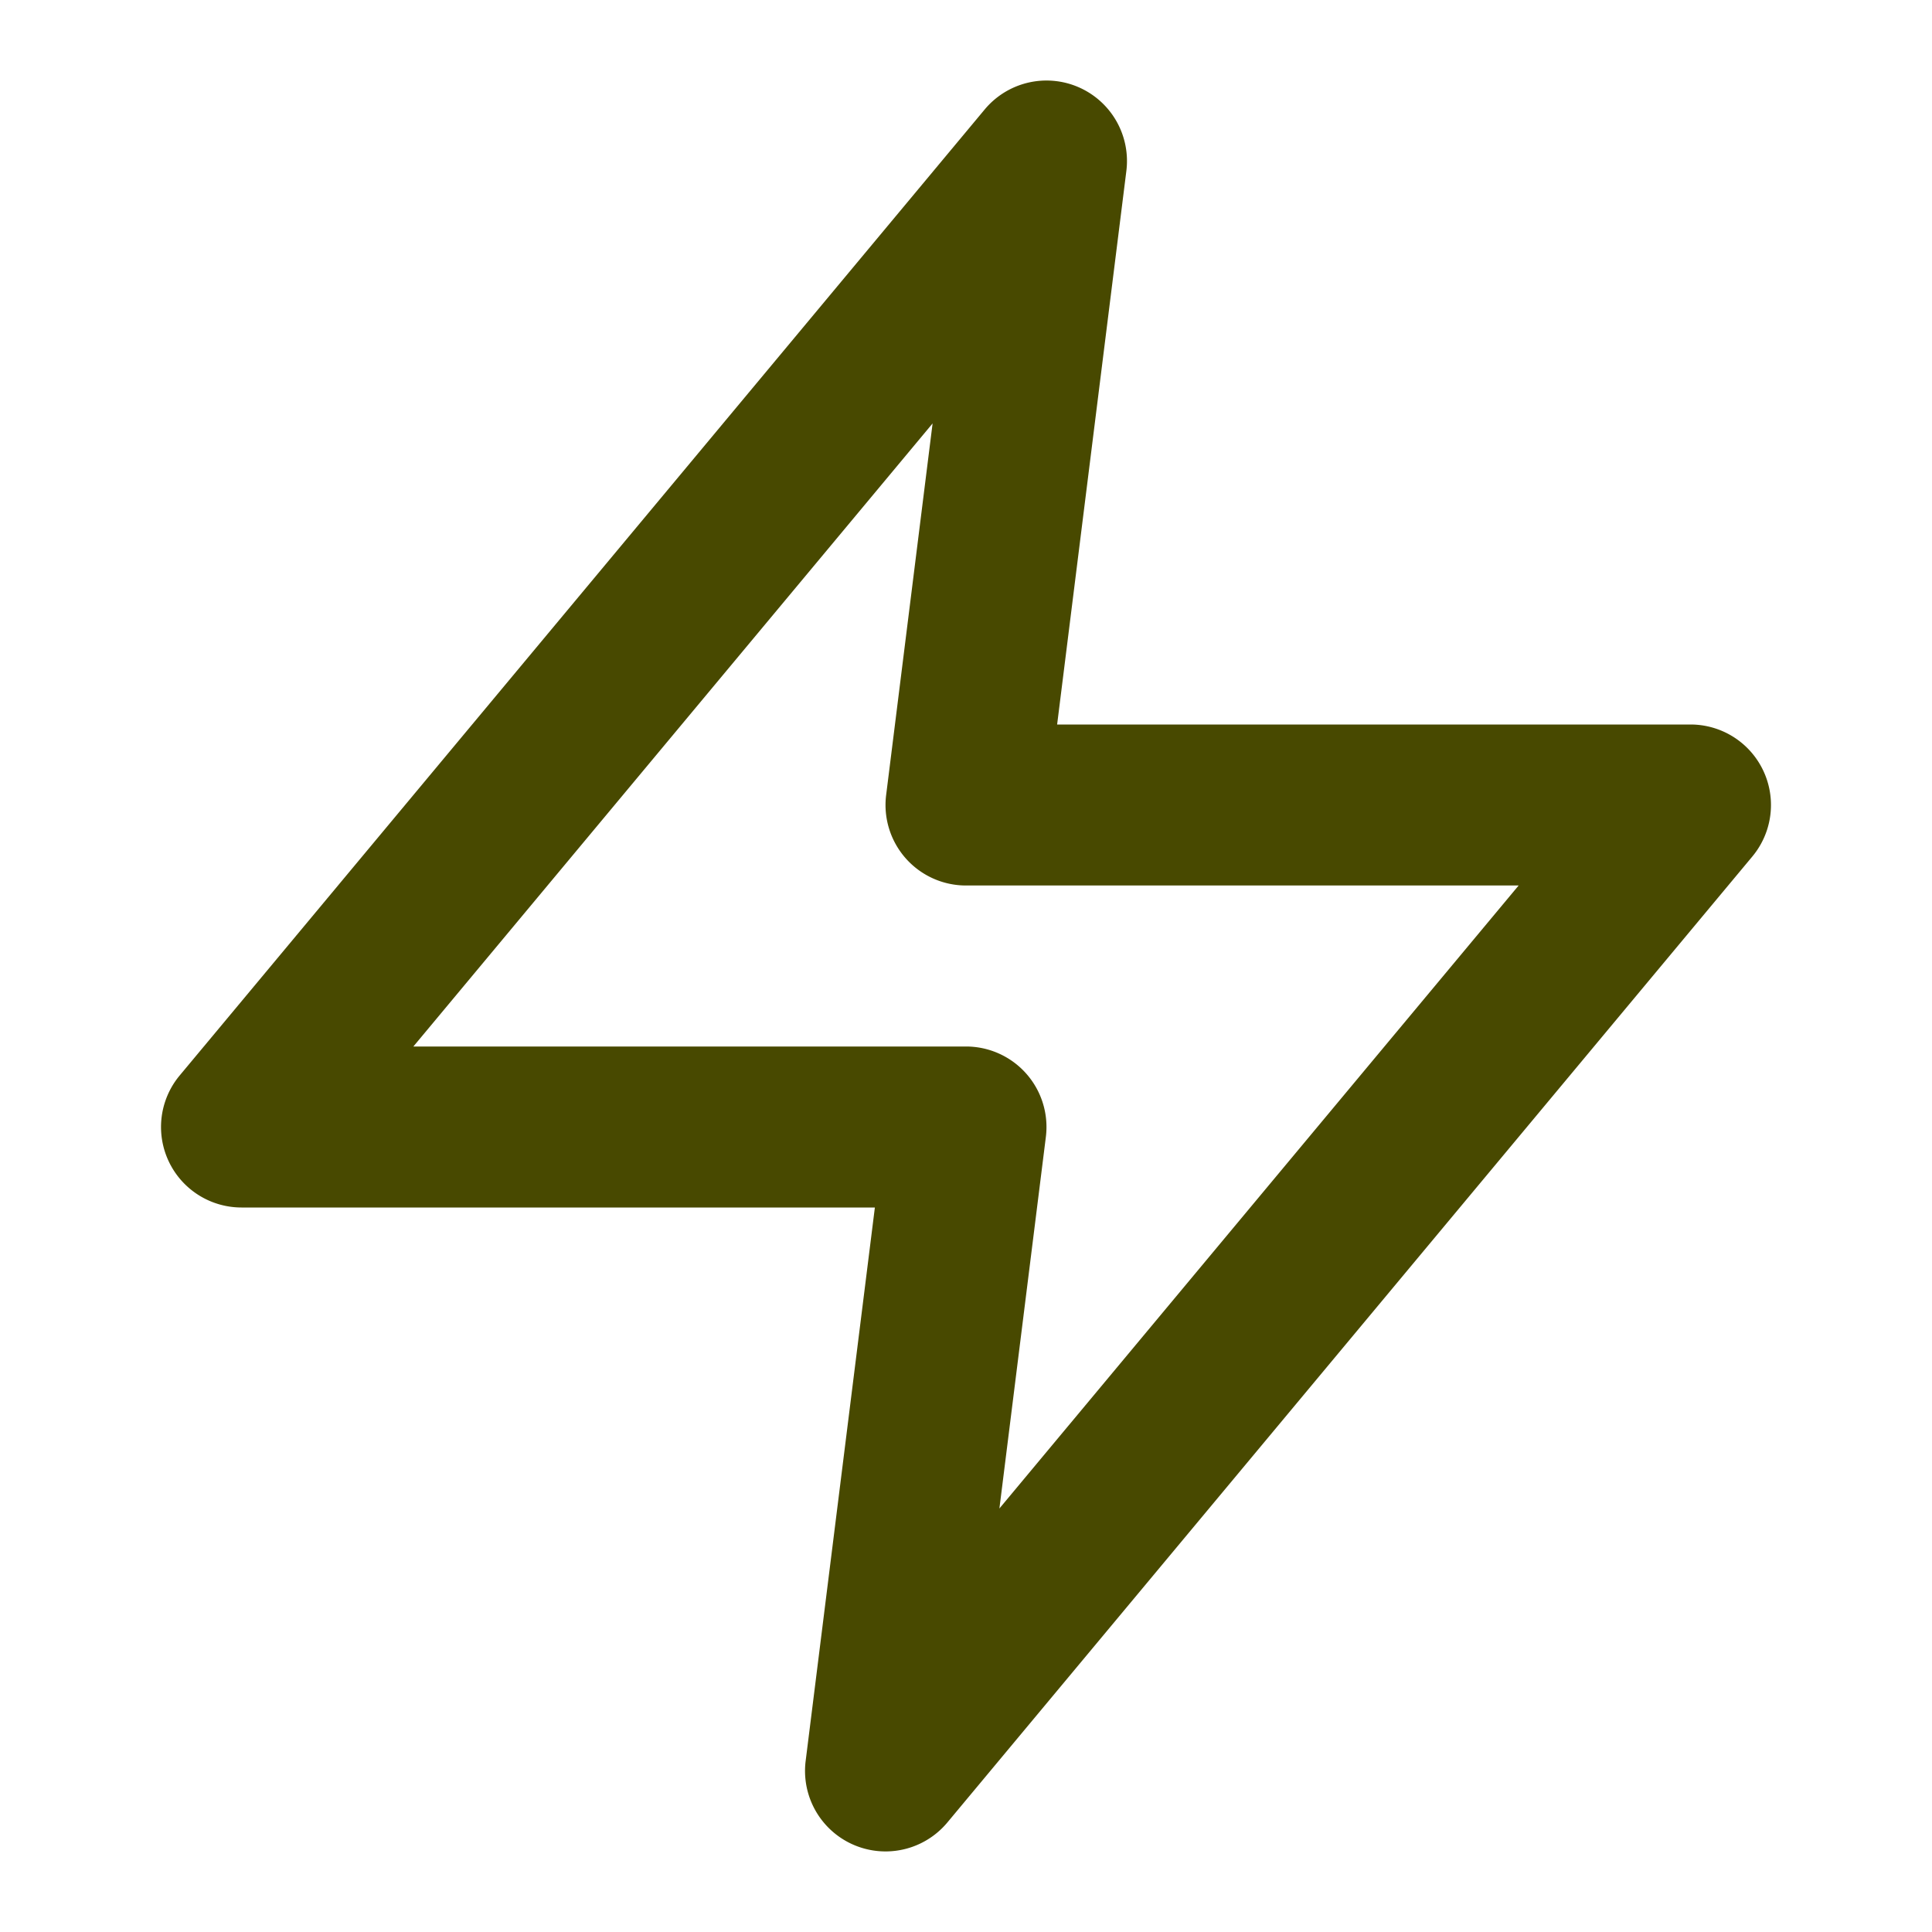 <svg width="24" height="24" fill="none" xmlns="http://www.w3.org/2000/svg">
    <path fill-rule="evenodd" clip-rule="evenodd" d="M13.398 1.083a1 1 0 0 1 .594 1.041L13.132 9H21a1 1 0 0 1 .768 1.64l-10 12a1 1 0 0 1-1.76-.764l.86-6.876H3a1 1 0 0 1-.768-1.64l10-12a1 1 0 0 1 1.166-.277ZM5.135 13H12a1 1 0 0 1 .992 1.124l-.577 4.615L18.865 11H12a1 1 0 0 1-.992-1.124l.577-4.616L5.135 13Z" fill="#484900"/>
</svg>
